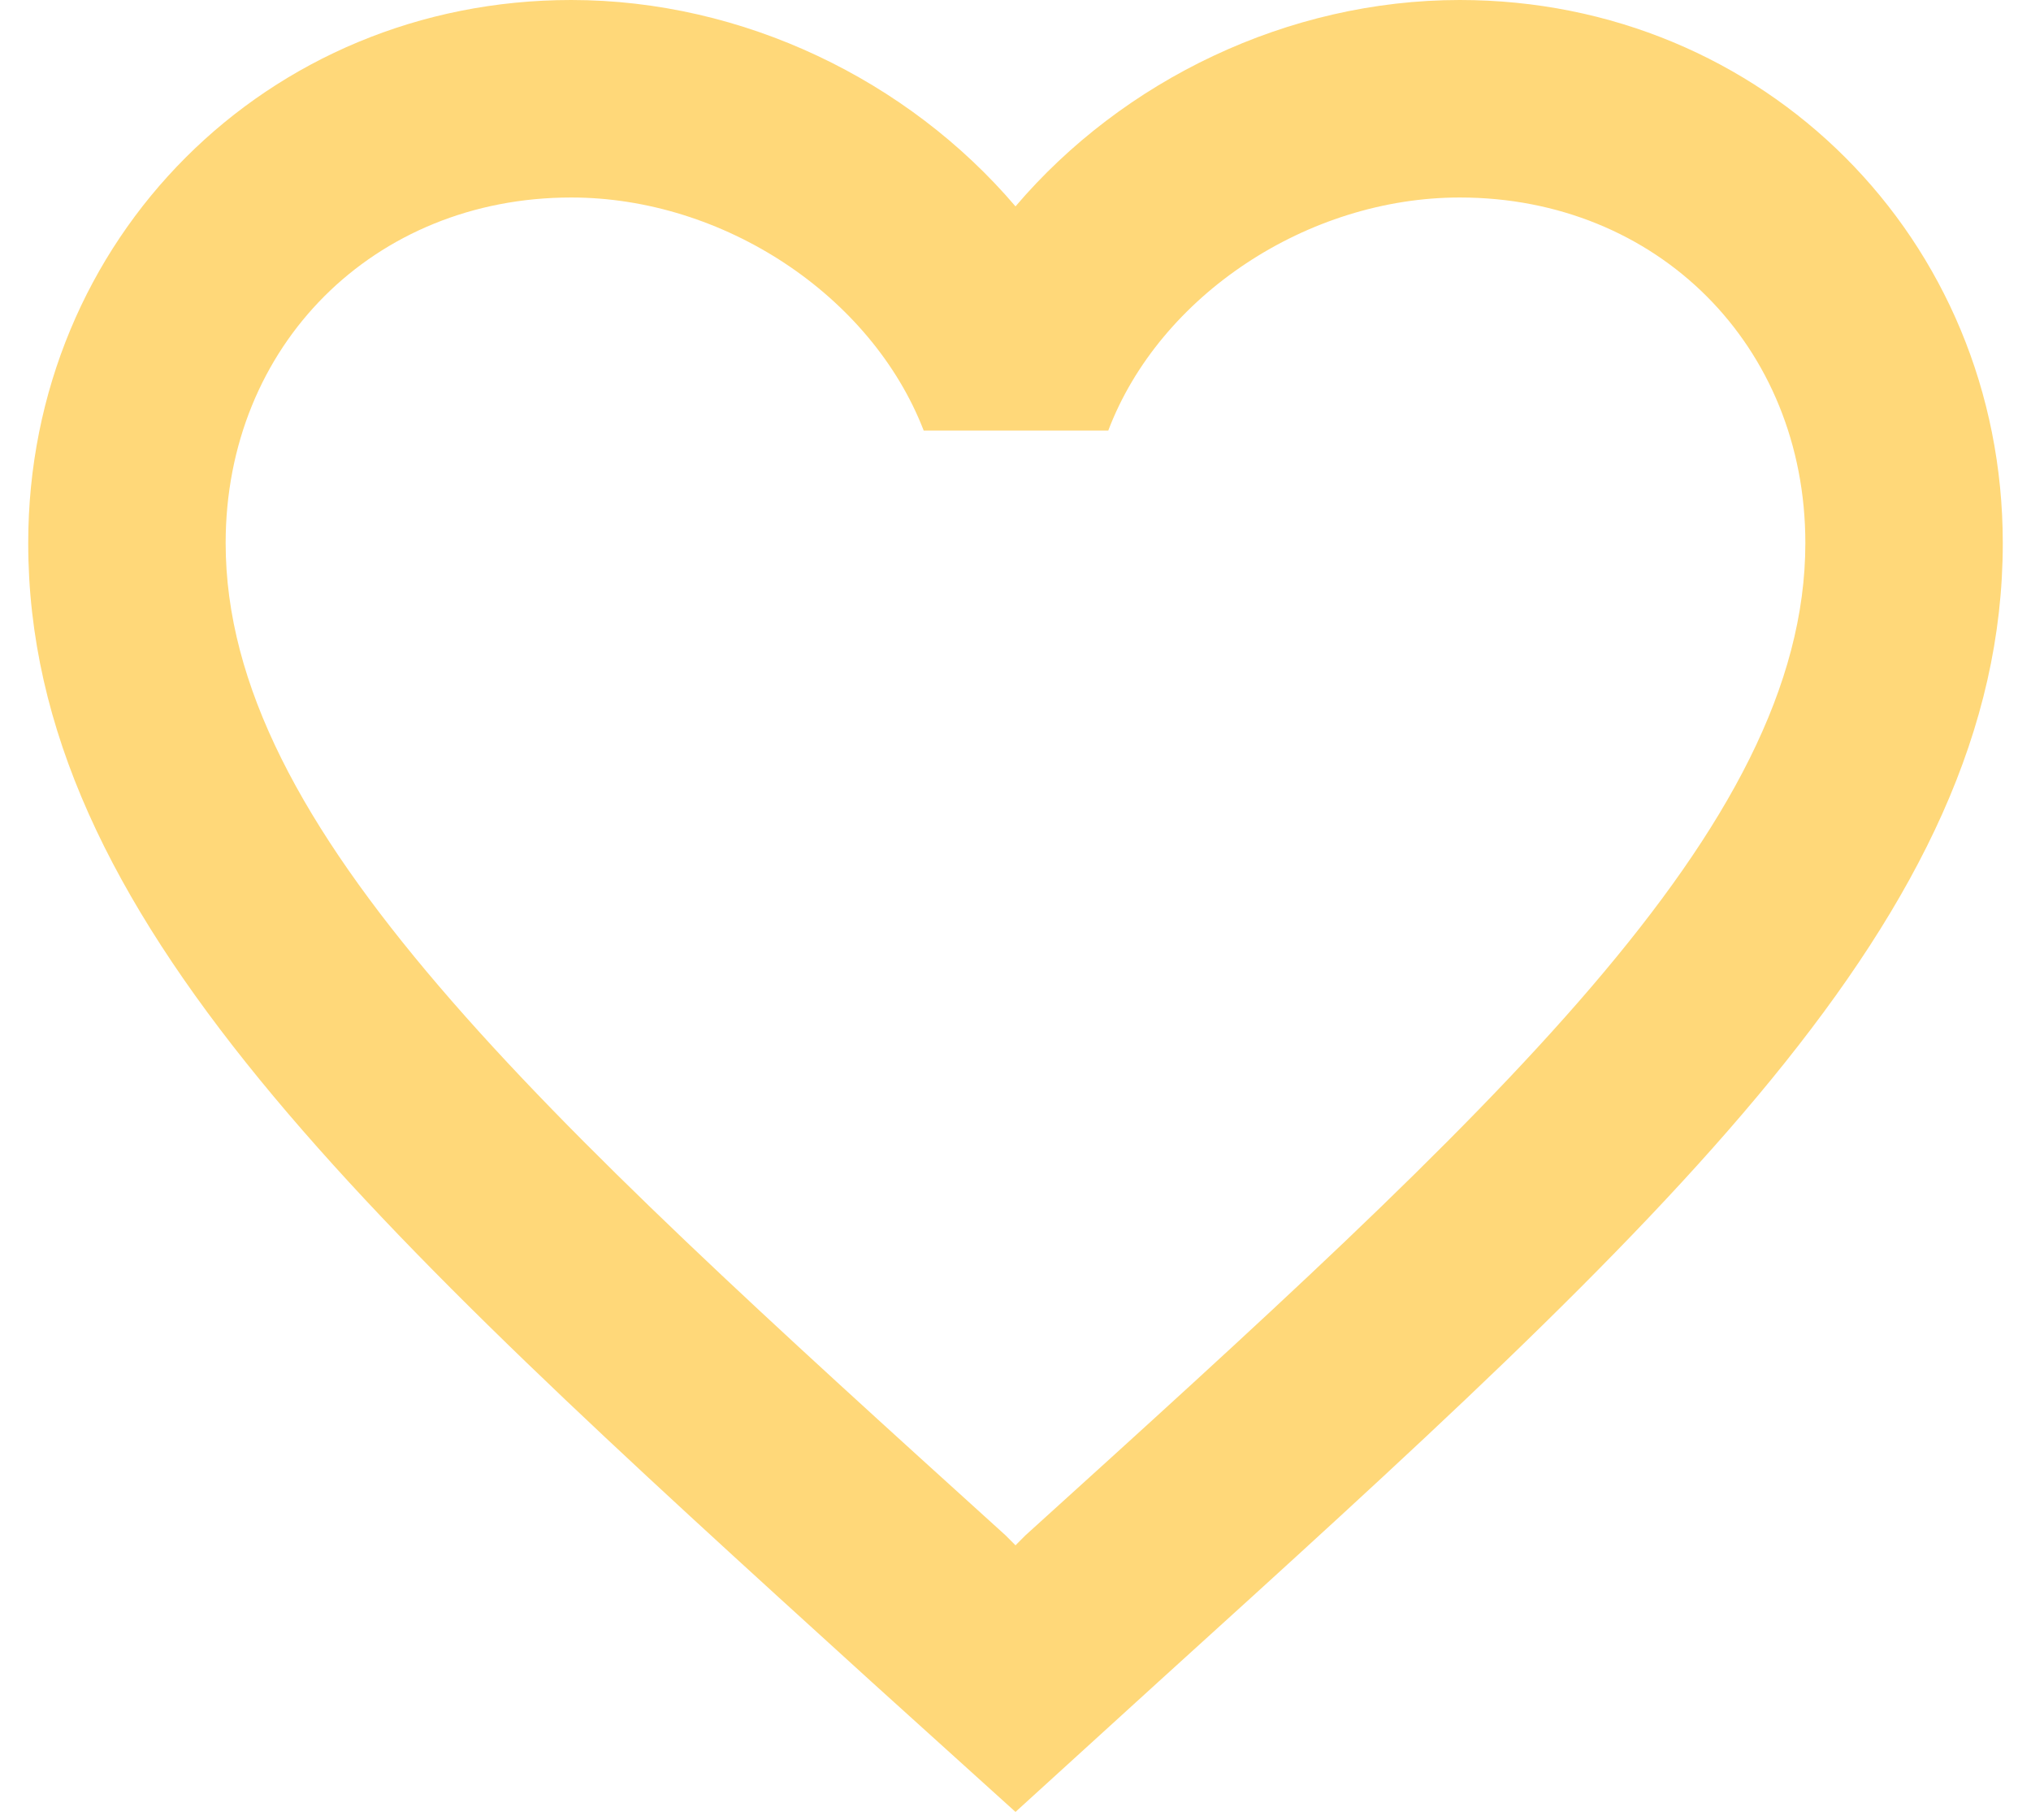 <svg width="48" height="43" viewBox="0 0 48 43" fill="none" xmlns="http://www.w3.org/2000/svg">
<path d="M34.5 0C30.44 0 26.543 1.89 24 4.877C21.457 1.89 17.56 0 13.5 0C6.313 0 0.667 5.647 0.667 12.833C0.667 21.653 8.6 28.84 20.617 39.76L24 42.817L27.383 39.737C39.4 28.84 47.333 21.653 47.333 12.833C47.333 5.647 41.687 0 34.5 0ZM24.233 36.283L24 36.517L23.767 36.283C12.66 26.227 5.333 19.577 5.333 12.833C5.333 8.167 8.833 4.667 13.5 4.667C17.093 4.667 20.593 6.977 21.83 10.173H26.193C27.407 6.977 30.907 4.667 34.5 4.667C39.167 4.667 42.667 8.167 42.667 12.833C42.667 19.577 35.34 26.227 24.233 36.283Z" fill="#FFD879"/>
</svg>
